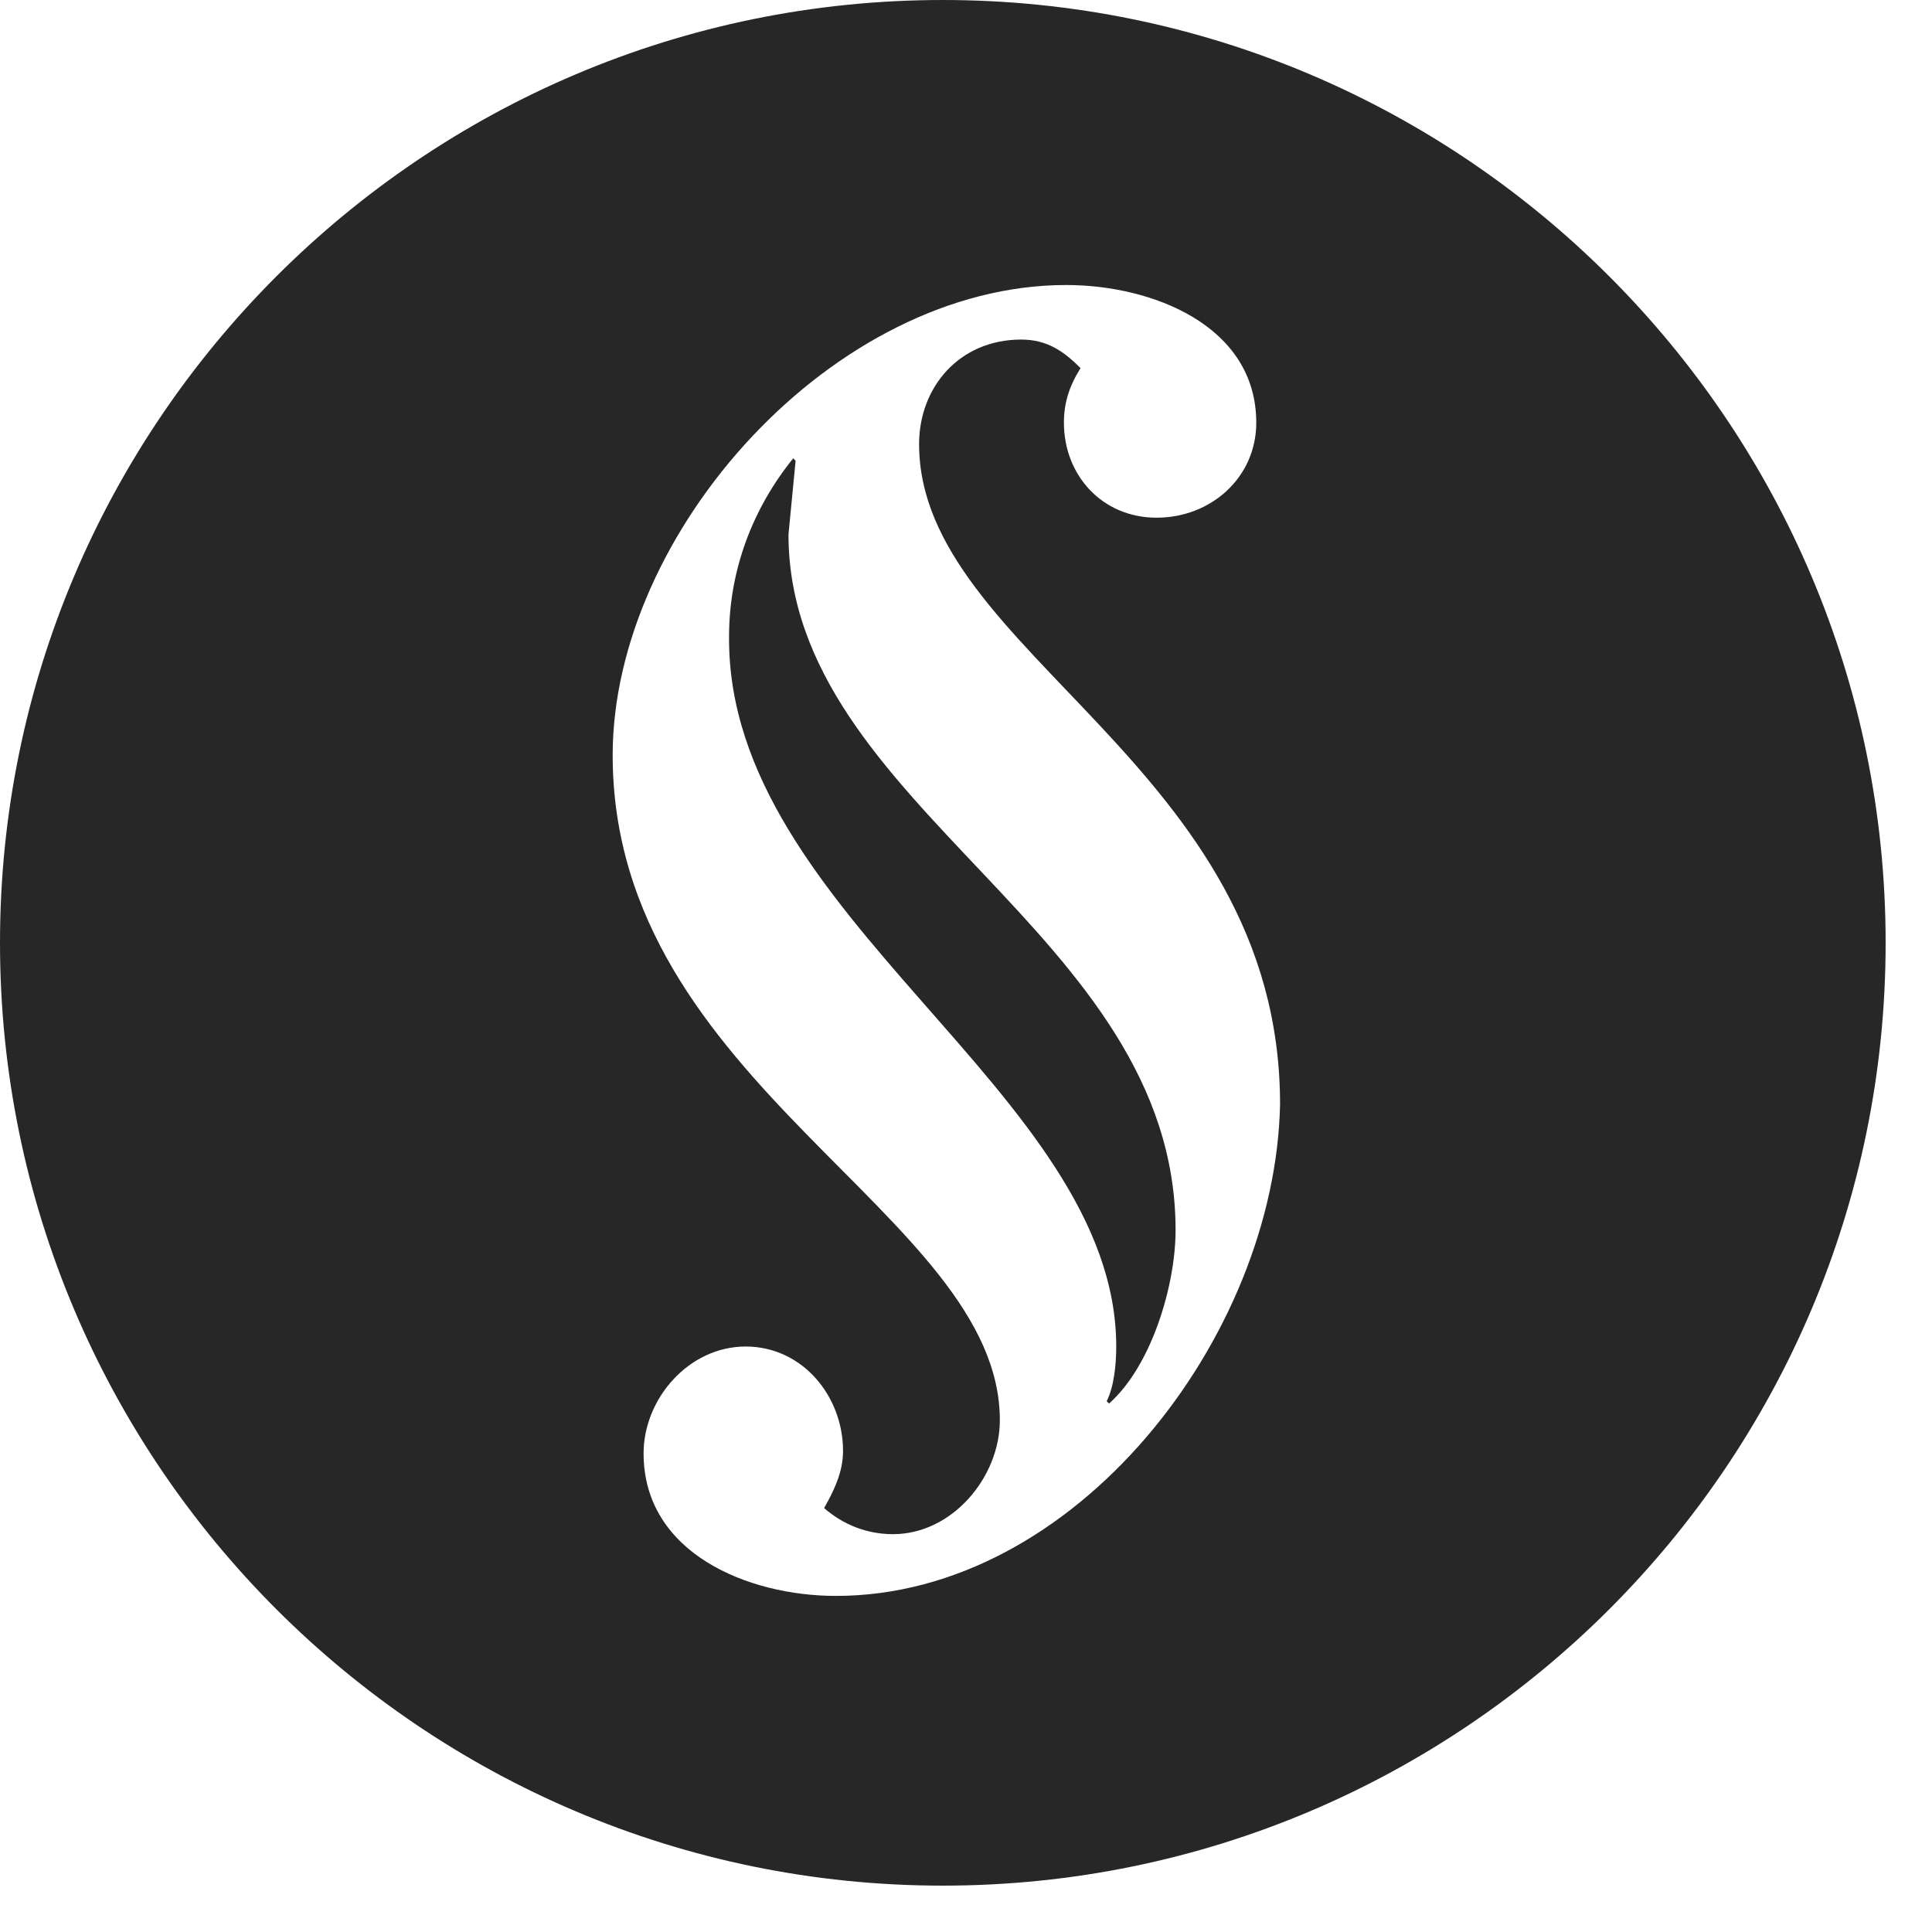 <svg width="25" height="25" viewBox="0 0 25 25" fill="none" xmlns="http://www.w3.org/2000/svg">
<g clip-path="url(#clip0_123_717)">
<path d="M10.295 5.962L10.264 5.931C9.742 6.576 9.434 7.375 9.434 8.236C9.404 11.862 14.444 14.136 14.444 17.424C14.444 17.67 14.413 17.947 14.321 18.131L14.351 18.162C14.905 17.67 15.212 16.625 15.212 15.919C15.212 12.046 10.203 10.448 10.203 6.915L10.295 5.962Z" fill="#282727"/>
<path d="M12.2 0C5.47 0 0 5.47 0 12.2C0 18.93 5.47 24.4 12.2 24.4C18.93 24.4 24.4 18.93 24.4 12.2C24.4 5.47 18.93 0 12.2 0ZM10.817 20.651C9.68 20.651 8.328 20.098 8.328 18.807C8.328 18.1 8.912 17.424 9.649 17.424C10.387 17.424 10.909 18.07 10.909 18.776C10.909 19.053 10.786 19.299 10.664 19.514C10.909 19.729 11.217 19.852 11.555 19.852C12.323 19.852 12.938 19.114 12.938 18.377C12.938 15.703 7.928 14.044 7.928 9.772C7.928 6.884 10.786 3.688 13.798 3.688C14.904 3.688 16.256 4.21 16.256 5.47C16.256 6.177 15.672 6.699 14.966 6.699C14.259 6.699 13.767 6.146 13.767 5.47C13.767 5.224 13.829 5.009 13.982 4.763C13.767 4.548 13.552 4.394 13.214 4.394C12.415 4.394 11.893 5.009 11.893 5.747C11.893 8.451 16.564 9.895 16.564 14.29C16.502 17.301 13.921 20.651 10.817 20.651Z" fill="#282727"/>
</g>
<defs>
<clipPath id="clip0_123_717">
<rect width="24.4" height="24.4" fill="white"/>
</clipPath>
</defs>
</svg>

